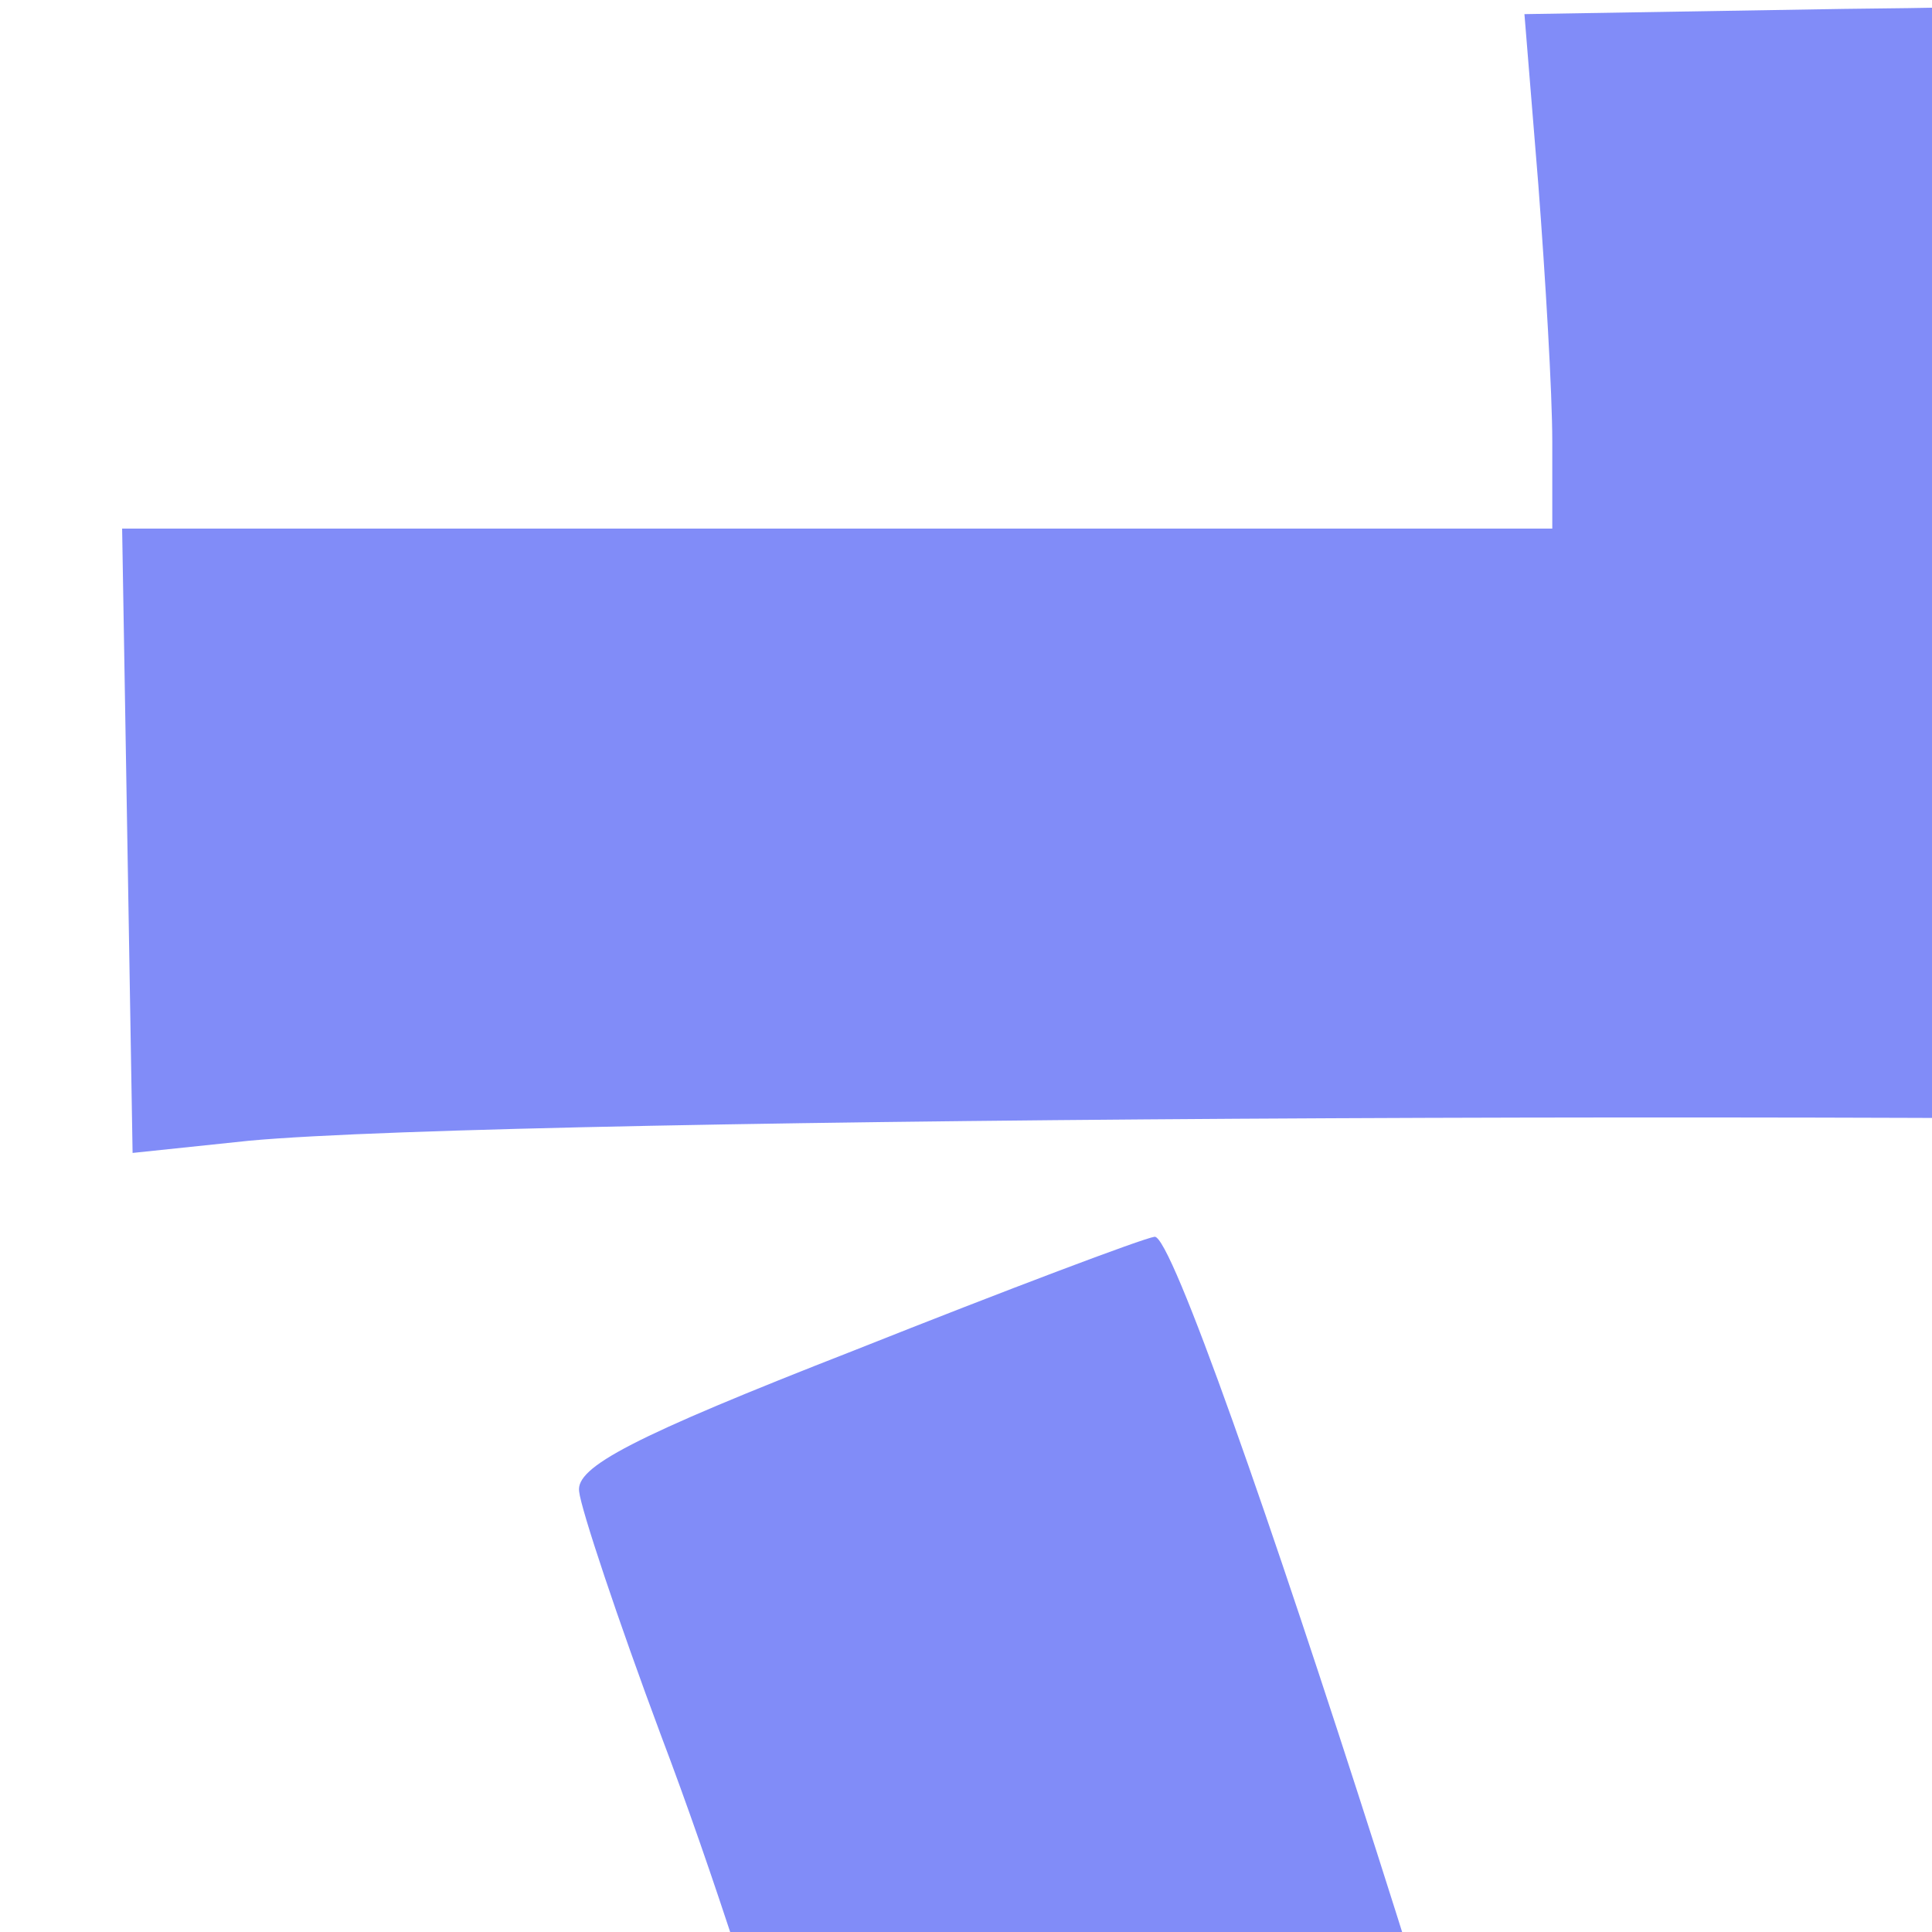 <svg height="24" width="24" viewbox="0 0 48 48" x="0.0" y="0.0">
<g transform="translate(0,0) scale(0.013,-0.013)">
	<path class="st0" d="M1761.7-8.5l-305-5l13.3-163.3c6.7-88.3,13.3-198.3,13.3-245v-83.3H800H116.7l5-298.3l5-298.3l111.7,11.7 c253.3,23.3,1691.7,30,2436.7,11.7c426.7-11.7,786.7-23.3,800-26.7c21.7-6.7,25,33.3,25,296.7v303.3l-638.3-6.7 c-350-3.3-663.3,0-696.7,5l-58.3,11.7l5,250c5,213.3,1.7,248.3-20,245C2078.3-1.9,1930-6.9,1761.7-8.5z" fill="#818CF8" fill-rule="nonzero"></path>
	<path class="st0" d="M816.7-1290.2c-213.3-83.3-266.7-111.7-263.3-135c1.7-16.7,36.7-121.7,78.3-233.3 c96.7-255,206.7-640,276.7-963.3c30-136.7,56.7-251.7,58.3-255c3.3-3.3,138.3,41.7,303.3,100l298.3,105l-20,100 c-58.3,280-413.3,1393.3-445,1390C1091.7-1183.5,963.3-1231.9,816.7-1290.2z" fill="#818CF8" fill-rule="nonzero"></path>
	<path class="st0" d="M2376.7-1458.5c-173.3-695-381.7-1386.7-451.7-1501.7l-31.7-51.7l-288.3-5c-333.3-5-1521.7,15-1571.7,26.7 c-31.7,8.3-33.3,0-33.3-300v-310l83.3,10c46.7,5,863.3,15,1816.7,20l1733.3,11.7v293.3v293.3l-141.7-11.7 c-78.3-5-325-11.7-548.3-11.7c-318.3-1.7-403.3,3.3-396.7,20c5,10,36.7,83.3,70,161.7C2725-2560.2,3110-1375.2,3090-1356.9 c-6.7,6.7-543.3,156.7-608.3,171.7C2448.3-1178.5,2441.7-1196.9,2376.7-1458.5z" fill="#818CF8" fill-rule="nonzero"></path>
</g></svg>